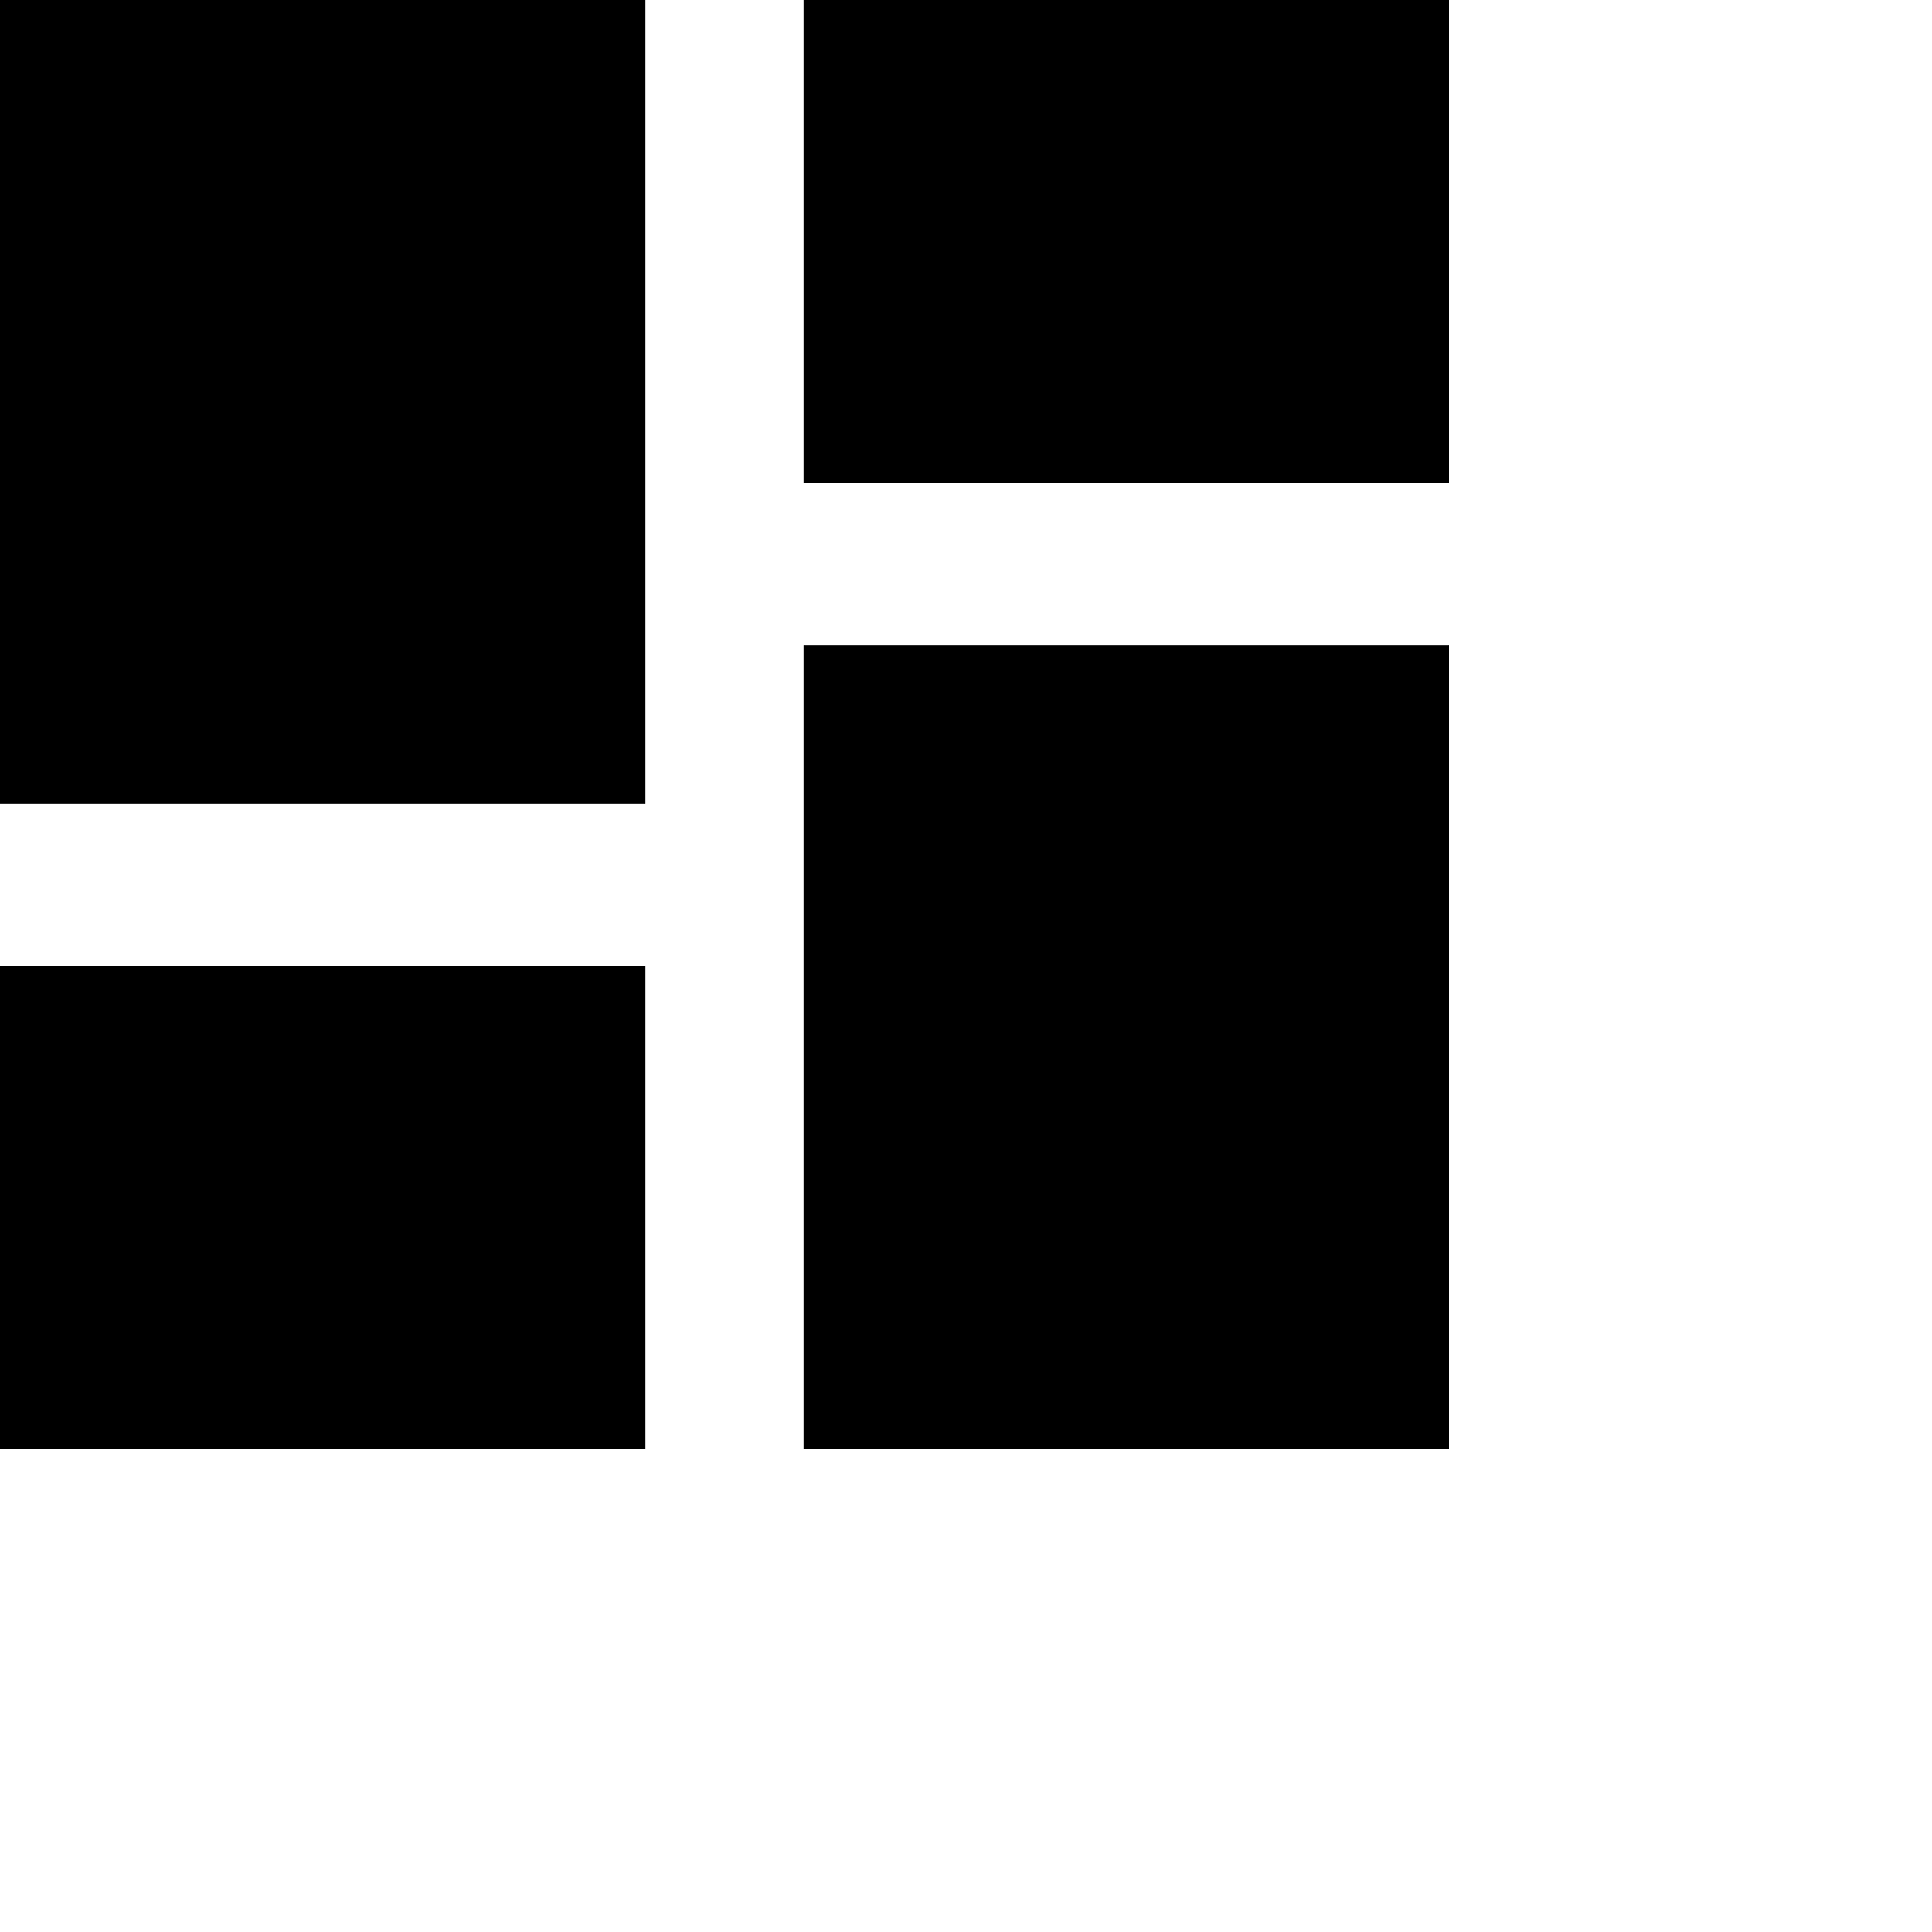 <svg xmlns="http://www.w3.org/2000/svg" version="1.1" viewBox="0 0 512 512" fill="currentColor"><path fill="currentColor" d="M0 213V0h171v213zm0 171V256h171v128zm213 0V171h171v213zm0-384h171v128H213z"/></svg>